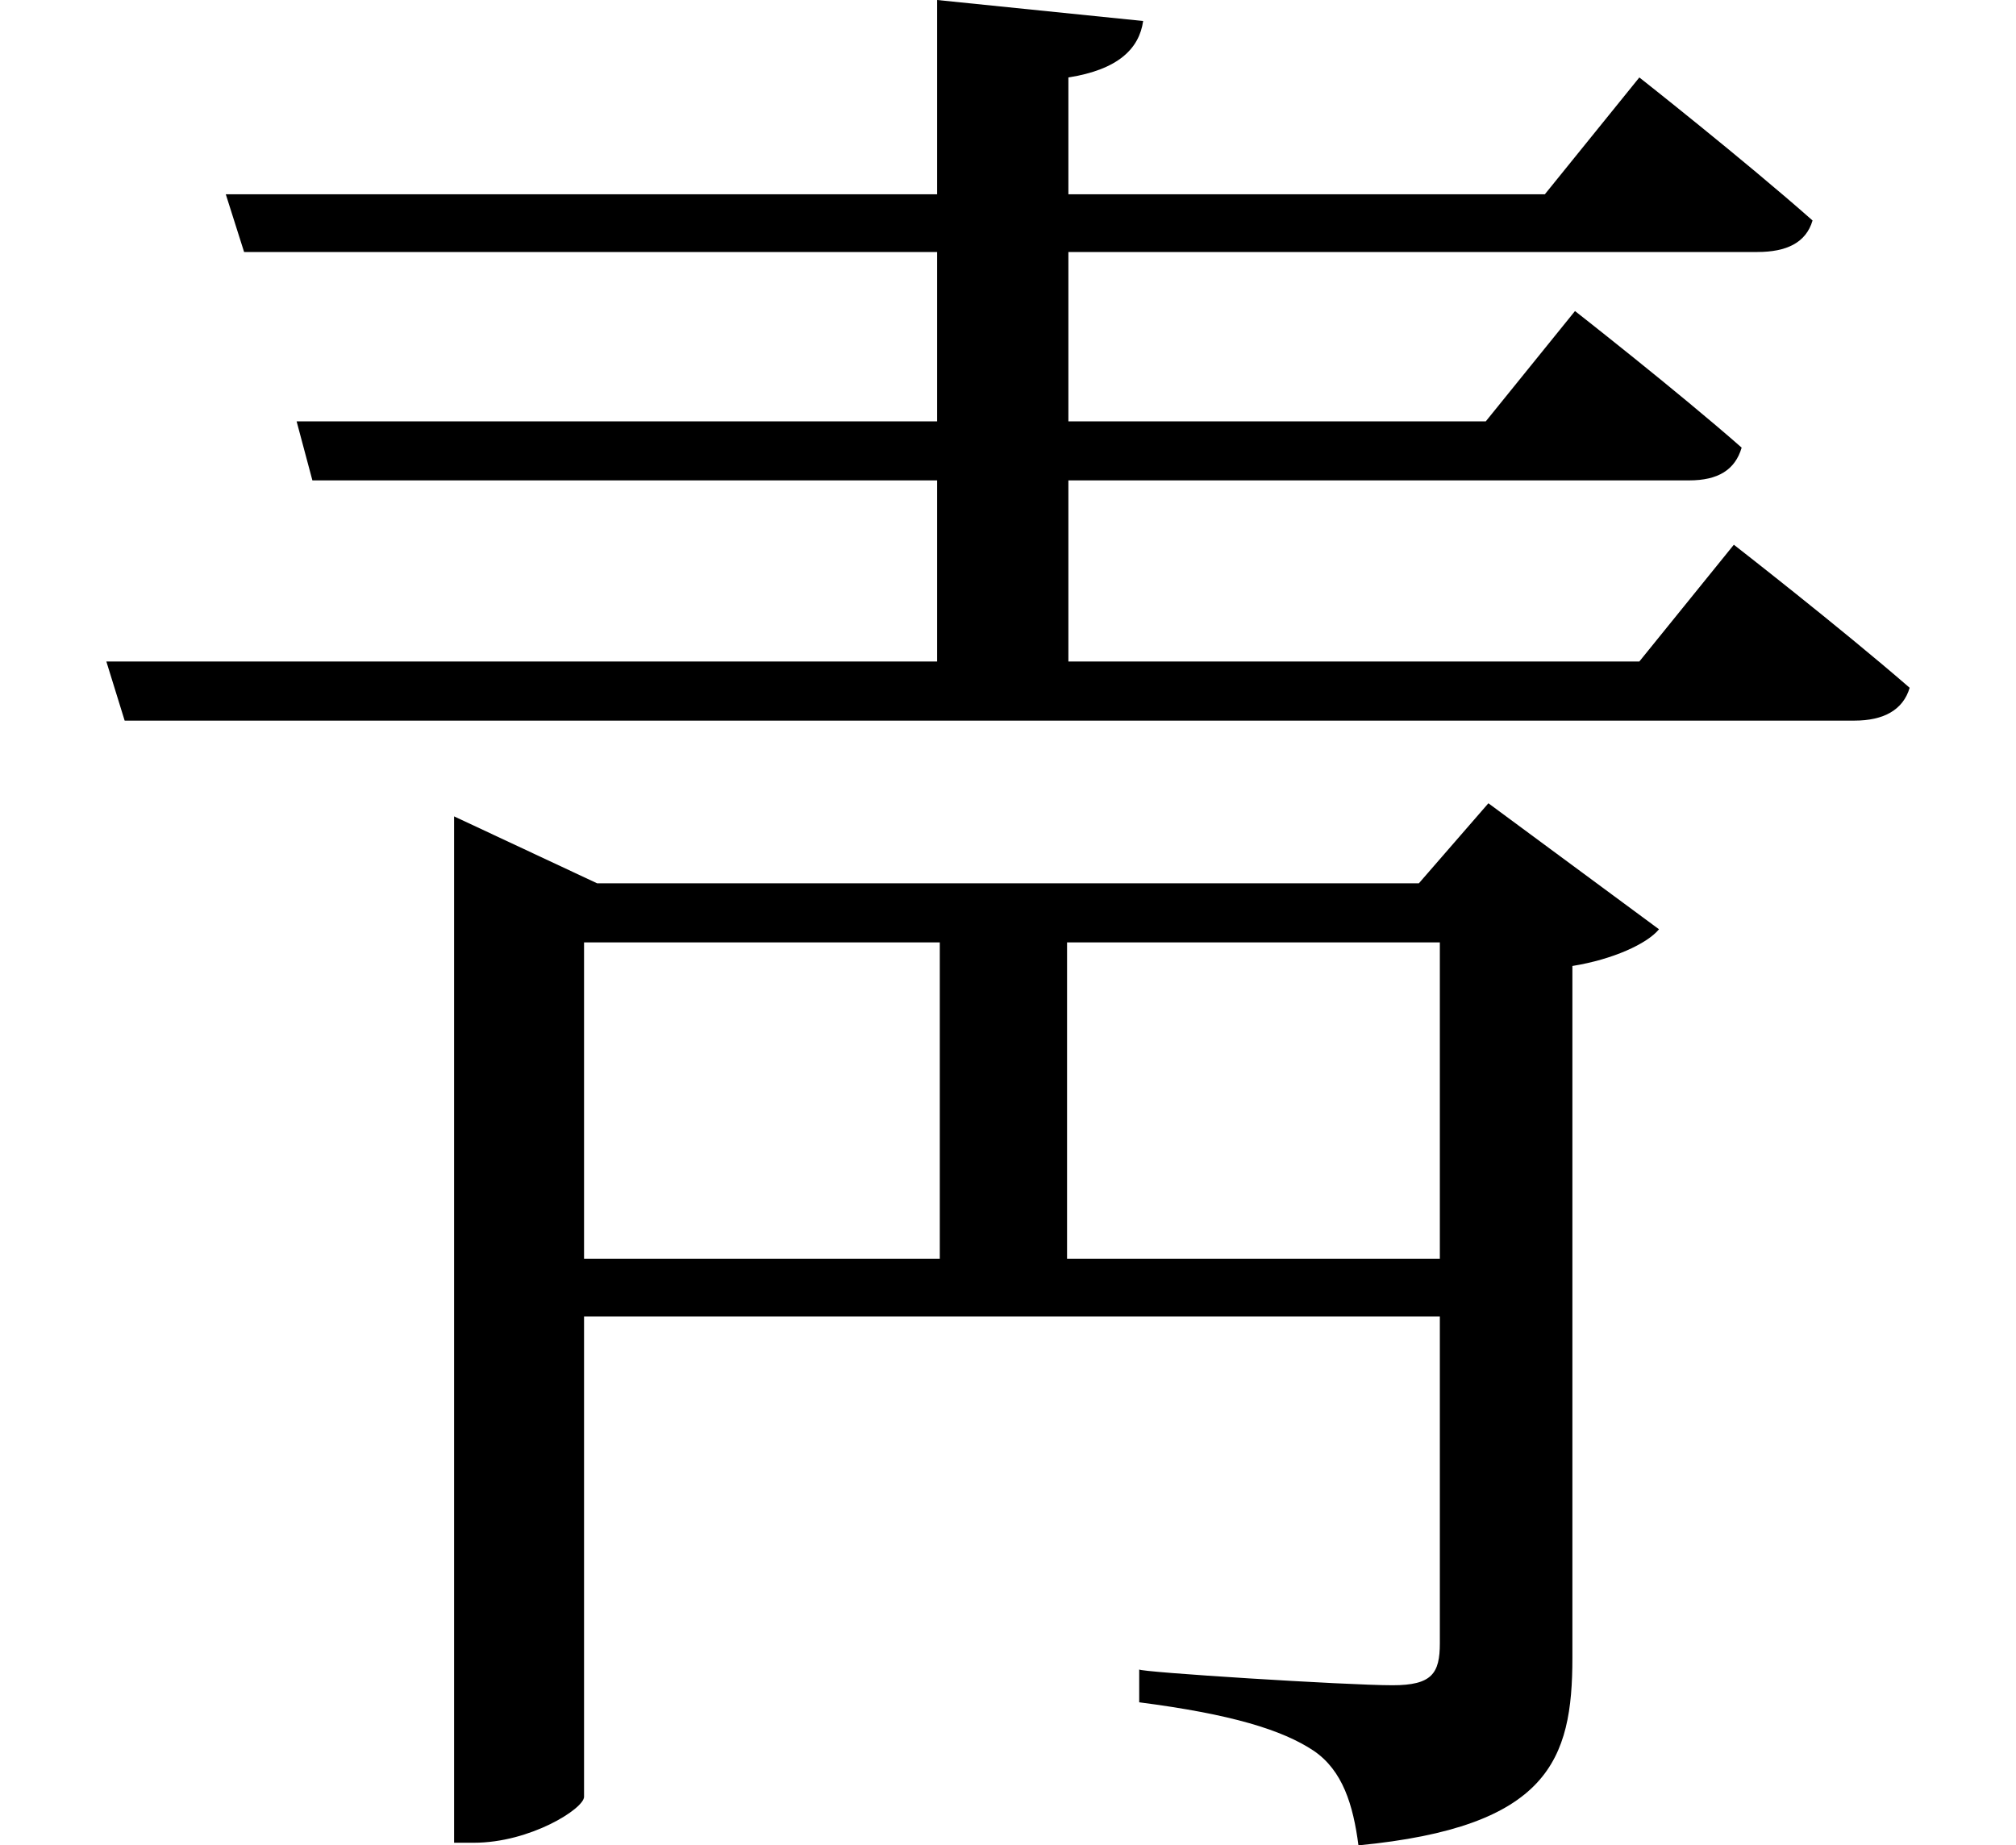 <svg height="21.969" viewBox="0 0 24 21.969" width="24" xmlns="http://www.w3.org/2000/svg">
<path d="M5.406,9.625 L5.406,-1.797 L5.641,-1.797 C6.312,-1.797 6.953,-1.391 6.953,-1.25 L6.953,4.469 L17.141,4.469 L17.141,0.578 C17.141,0.219 17.047,0.078 16.578,0.078 C16.031,0.078 13.562,0.234 13.562,0.266 L13.562,-0.125 C14.656,-0.266 15.266,-0.453 15.641,-0.703 C15.984,-0.938 16.109,-1.344 16.172,-1.828 C18.438,-1.609 18.719,-0.812 18.719,0.406 L18.719,8.641 C19.203,8.719 19.609,8.906 19.75,9.078 L17.719,10.578 L16.891,9.625 L7.109,9.625 L5.406,10.422 Z M6.953,5.156 L6.953,8.922 L11.188,8.922 L11.188,5.156 Z M17.141,8.922 L17.141,5.156 L12.703,5.156 L12.703,8.922 Z M3.531,15.125 L3.719,14.422 L11.156,14.422 L11.156,12.266 L1.266,12.266 L1.484,11.562 L22.078,11.562 C22.422,11.562 22.656,11.688 22.734,11.953 C21.906,12.672 20.641,13.656 20.641,13.656 L19.516,12.266 L12.719,12.266 L12.719,14.422 L20.109,14.422 C20.453,14.422 20.656,14.547 20.734,14.812 C19.969,15.484 18.75,16.438 18.75,16.438 L17.688,15.125 L12.719,15.125 L12.719,17.141 L20.922,17.141 C21.266,17.141 21.5,17.25 21.578,17.516 C20.766,18.234 19.516,19.219 19.516,19.219 L18.391,17.828 L12.719,17.828 L12.719,19.219 C13.312,19.312 13.562,19.562 13.609,19.891 L11.156,20.141 L11.156,17.828 L2.688,17.828 L2.906,17.141 L11.156,17.141 L11.156,15.125 Z" transform="translate(0, 20.141) scale(1, -1)"/>
</svg>